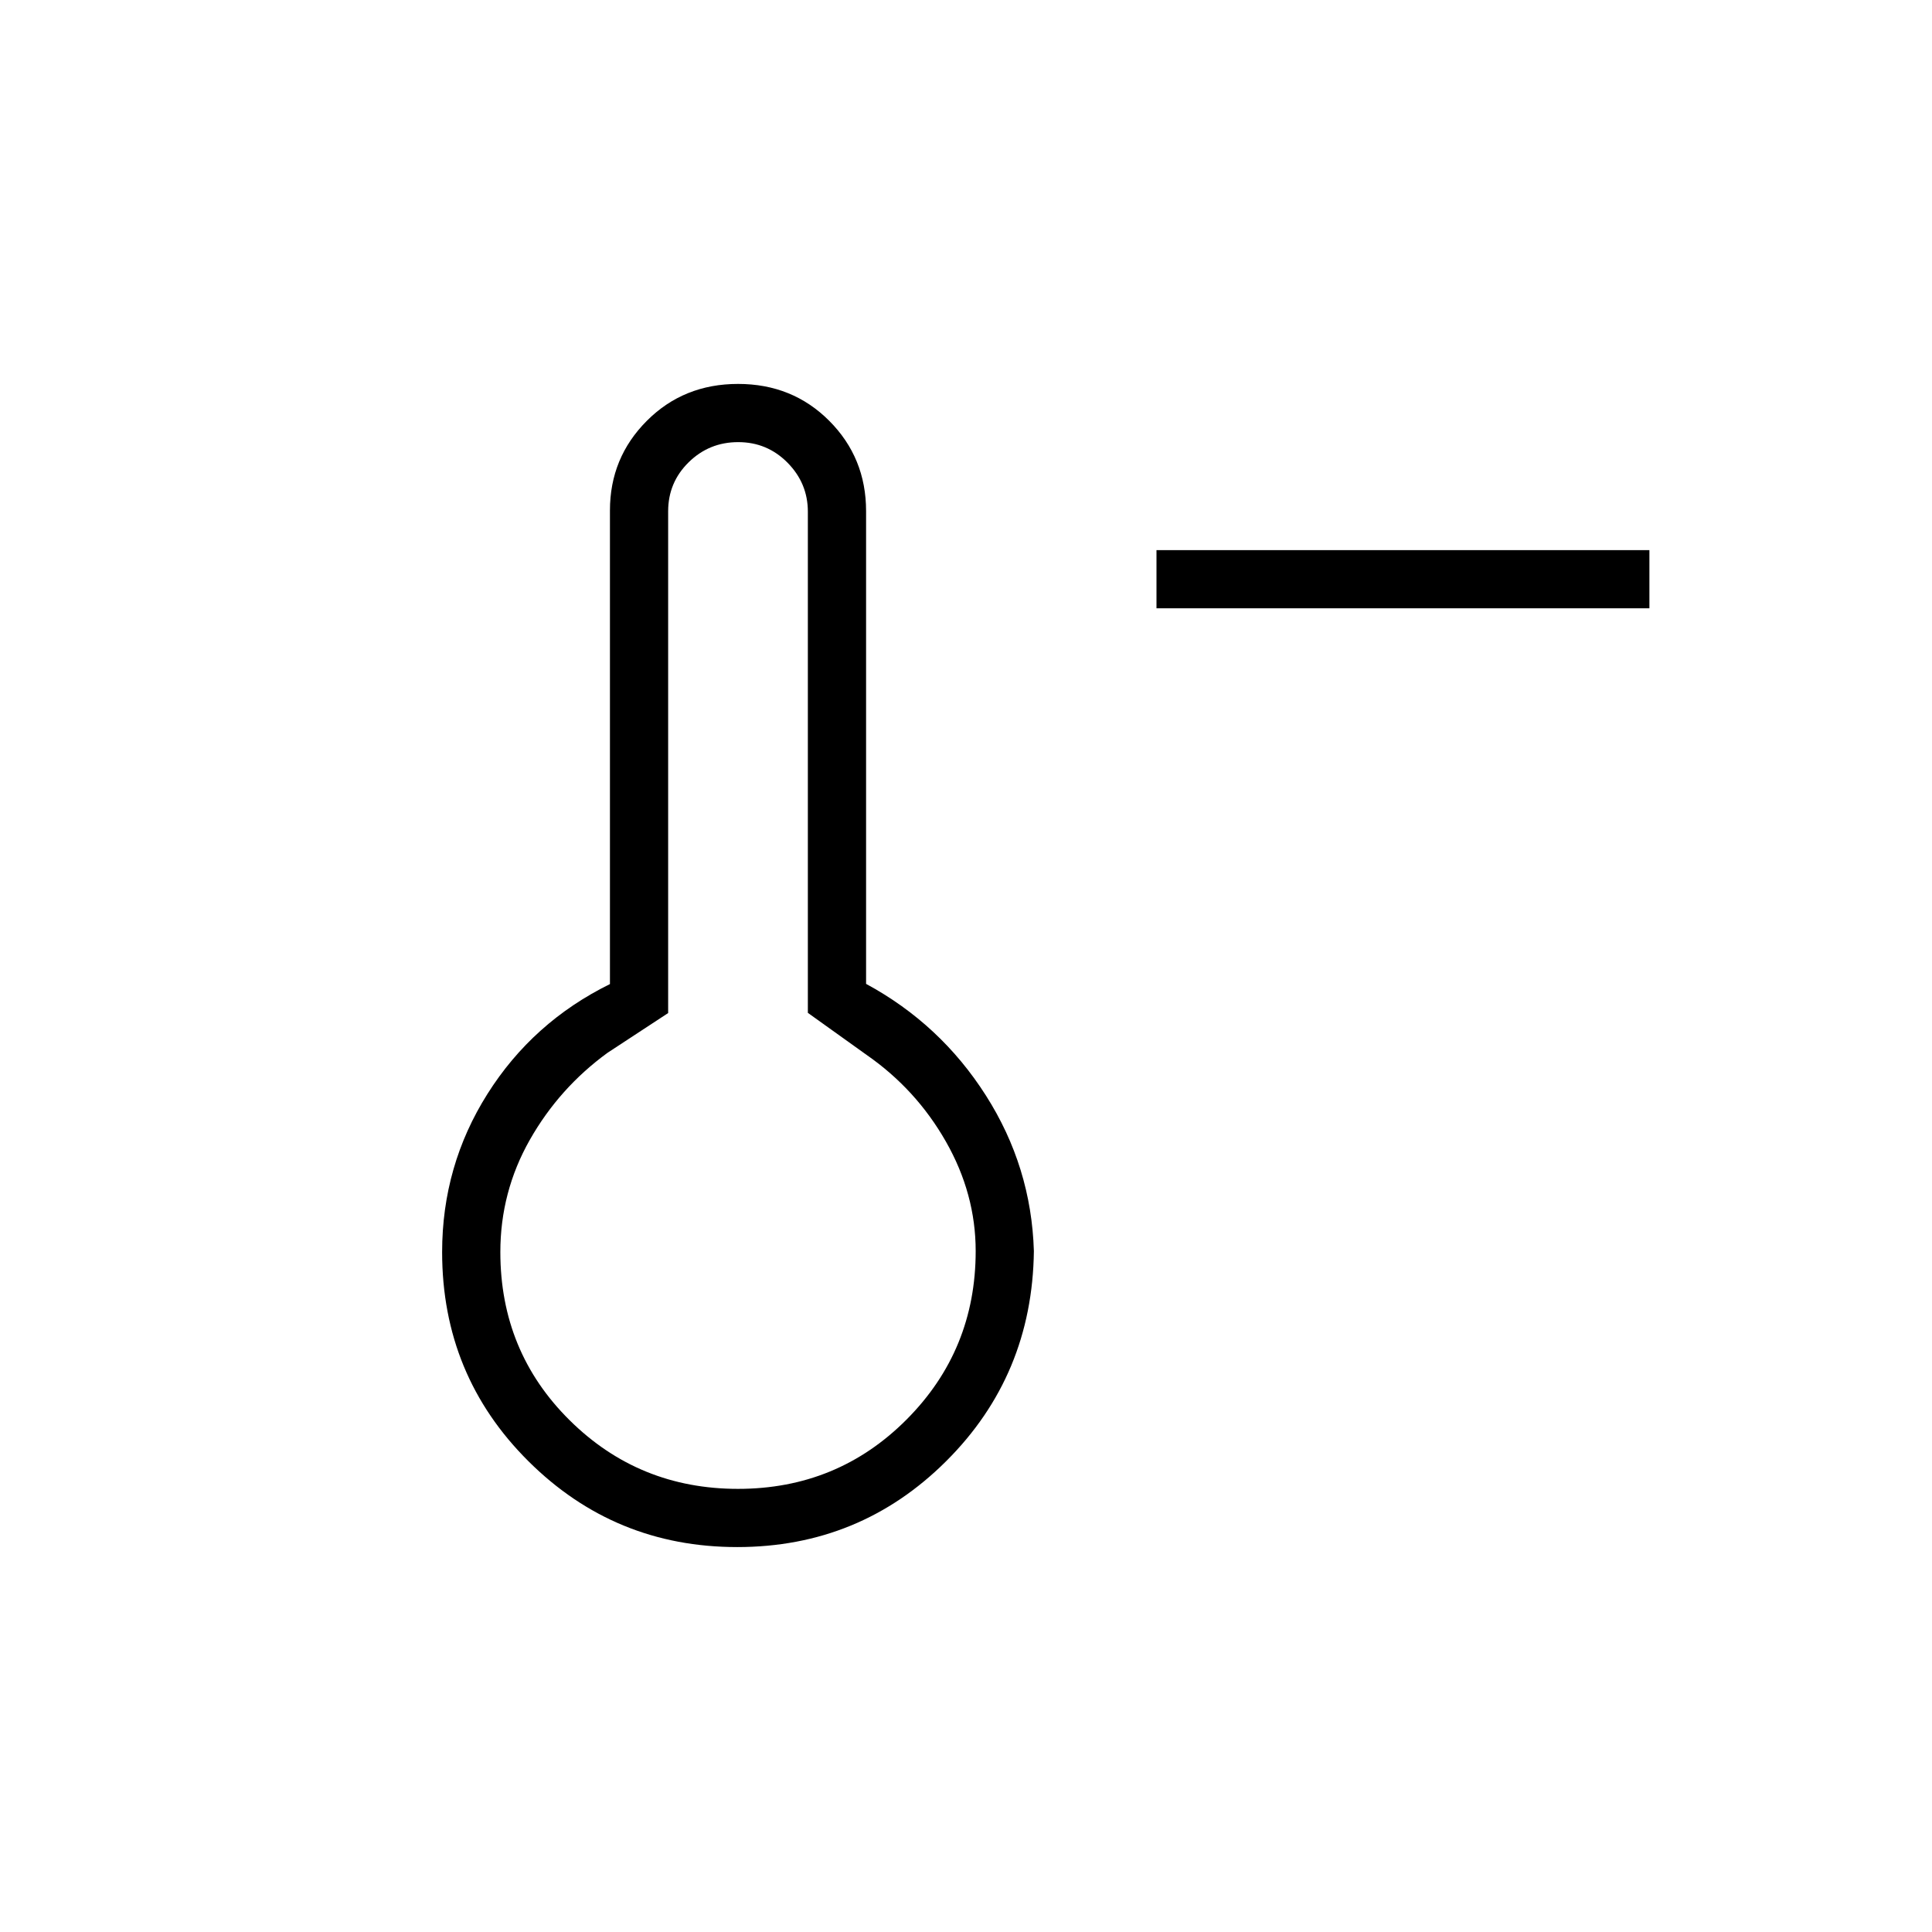 <svg xmlns="http://www.w3.org/2000/svg" height="20" viewBox="0 -960 960 960" width="20"><path d="M819.58-657.73H574.65v-28.92h244.93v28.92ZM366.3-191.27q-60.84 0-103.72-42.65-42.89-42.65-42.89-103.93 0-42.89 22.52-78.58t60.87-54.59v-235.35q0-26.16 18.31-44.51 18.31-18.35 45.34-18.35 27.04 0 45.33 18.35t18.29 44.84v234.92q36.96 20 59.53 55.45 22.58 35.44 23.85 77.32-.77 61.75-43.6 104.41-42.84 42.67-103.83 42.67Zm.4-28.92q49.45 0 83.78-34.46 34.33-34.47 34.33-83.7 0-28.43-14.8-54.41-14.8-25.99-39.43-43.09l-29.16-20.87v-249.01q0-14.14-10.1-24.36-10.1-10.22-24.52-10.22t-24.61 10.02Q332-720.28 332-705.93v249.31l-30.15 19.77q-24 17.5-38.62 43.29-14.61 25.8-14.61 55.71 0 49.48 34.44 83.57 34.44 34.09 83.64 34.09Zm.07-118.16Z"/></svg>